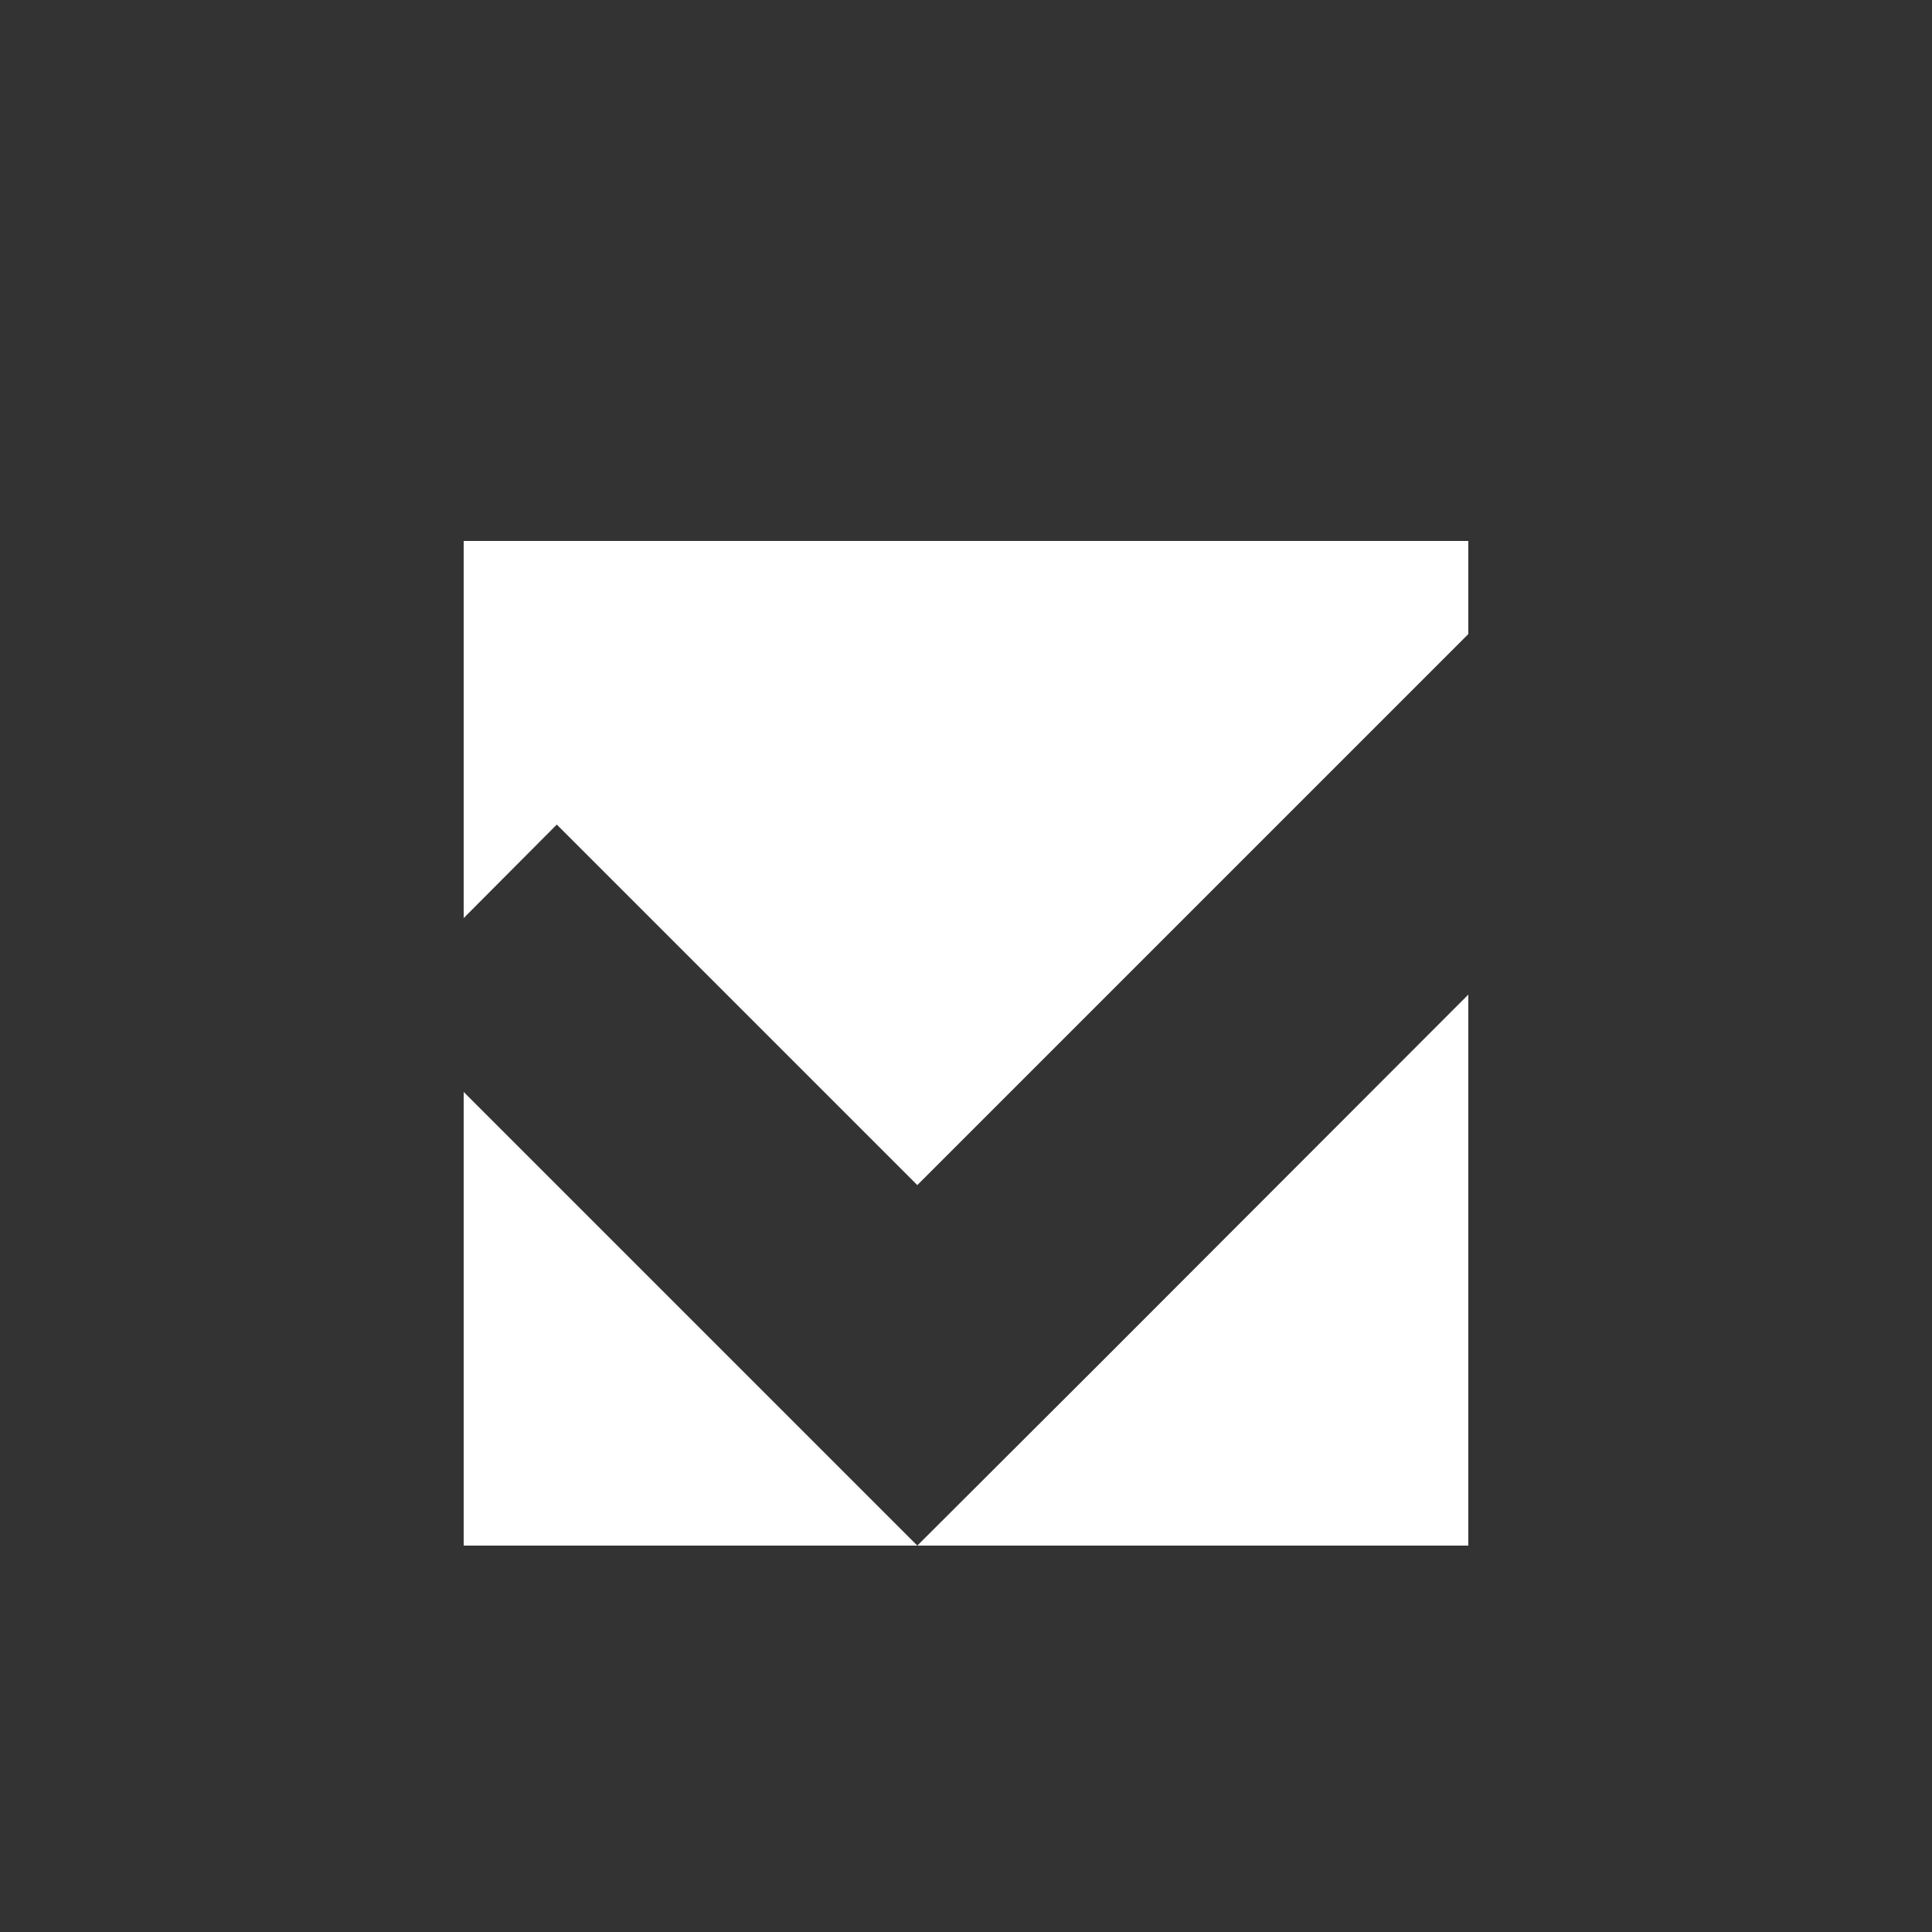 <svg id="Layer_1" data-name="Layer 1" xmlns="http://www.w3.org/2000/svg" viewBox="0 0 50 50"><rect x="0" y="0" width="50" height="50" fill="#333333" stroke="none"/><defs><style>.cls-1{fill:#fff;}</style></defs><title>dock_icon_04</title><polygon class="cls-1" points="14.41 21.34 23.74 30.67 38 16.41 38 14 12 14 12 23.76 14.41 21.34"/><polygon class="cls-1" points="12 40 23.74 40 12 28.26 12 40"/><polygon class="cls-1" points="28.41 35.34 23.74 40 38 40 38 25.74 28.41 35.34"/></svg>